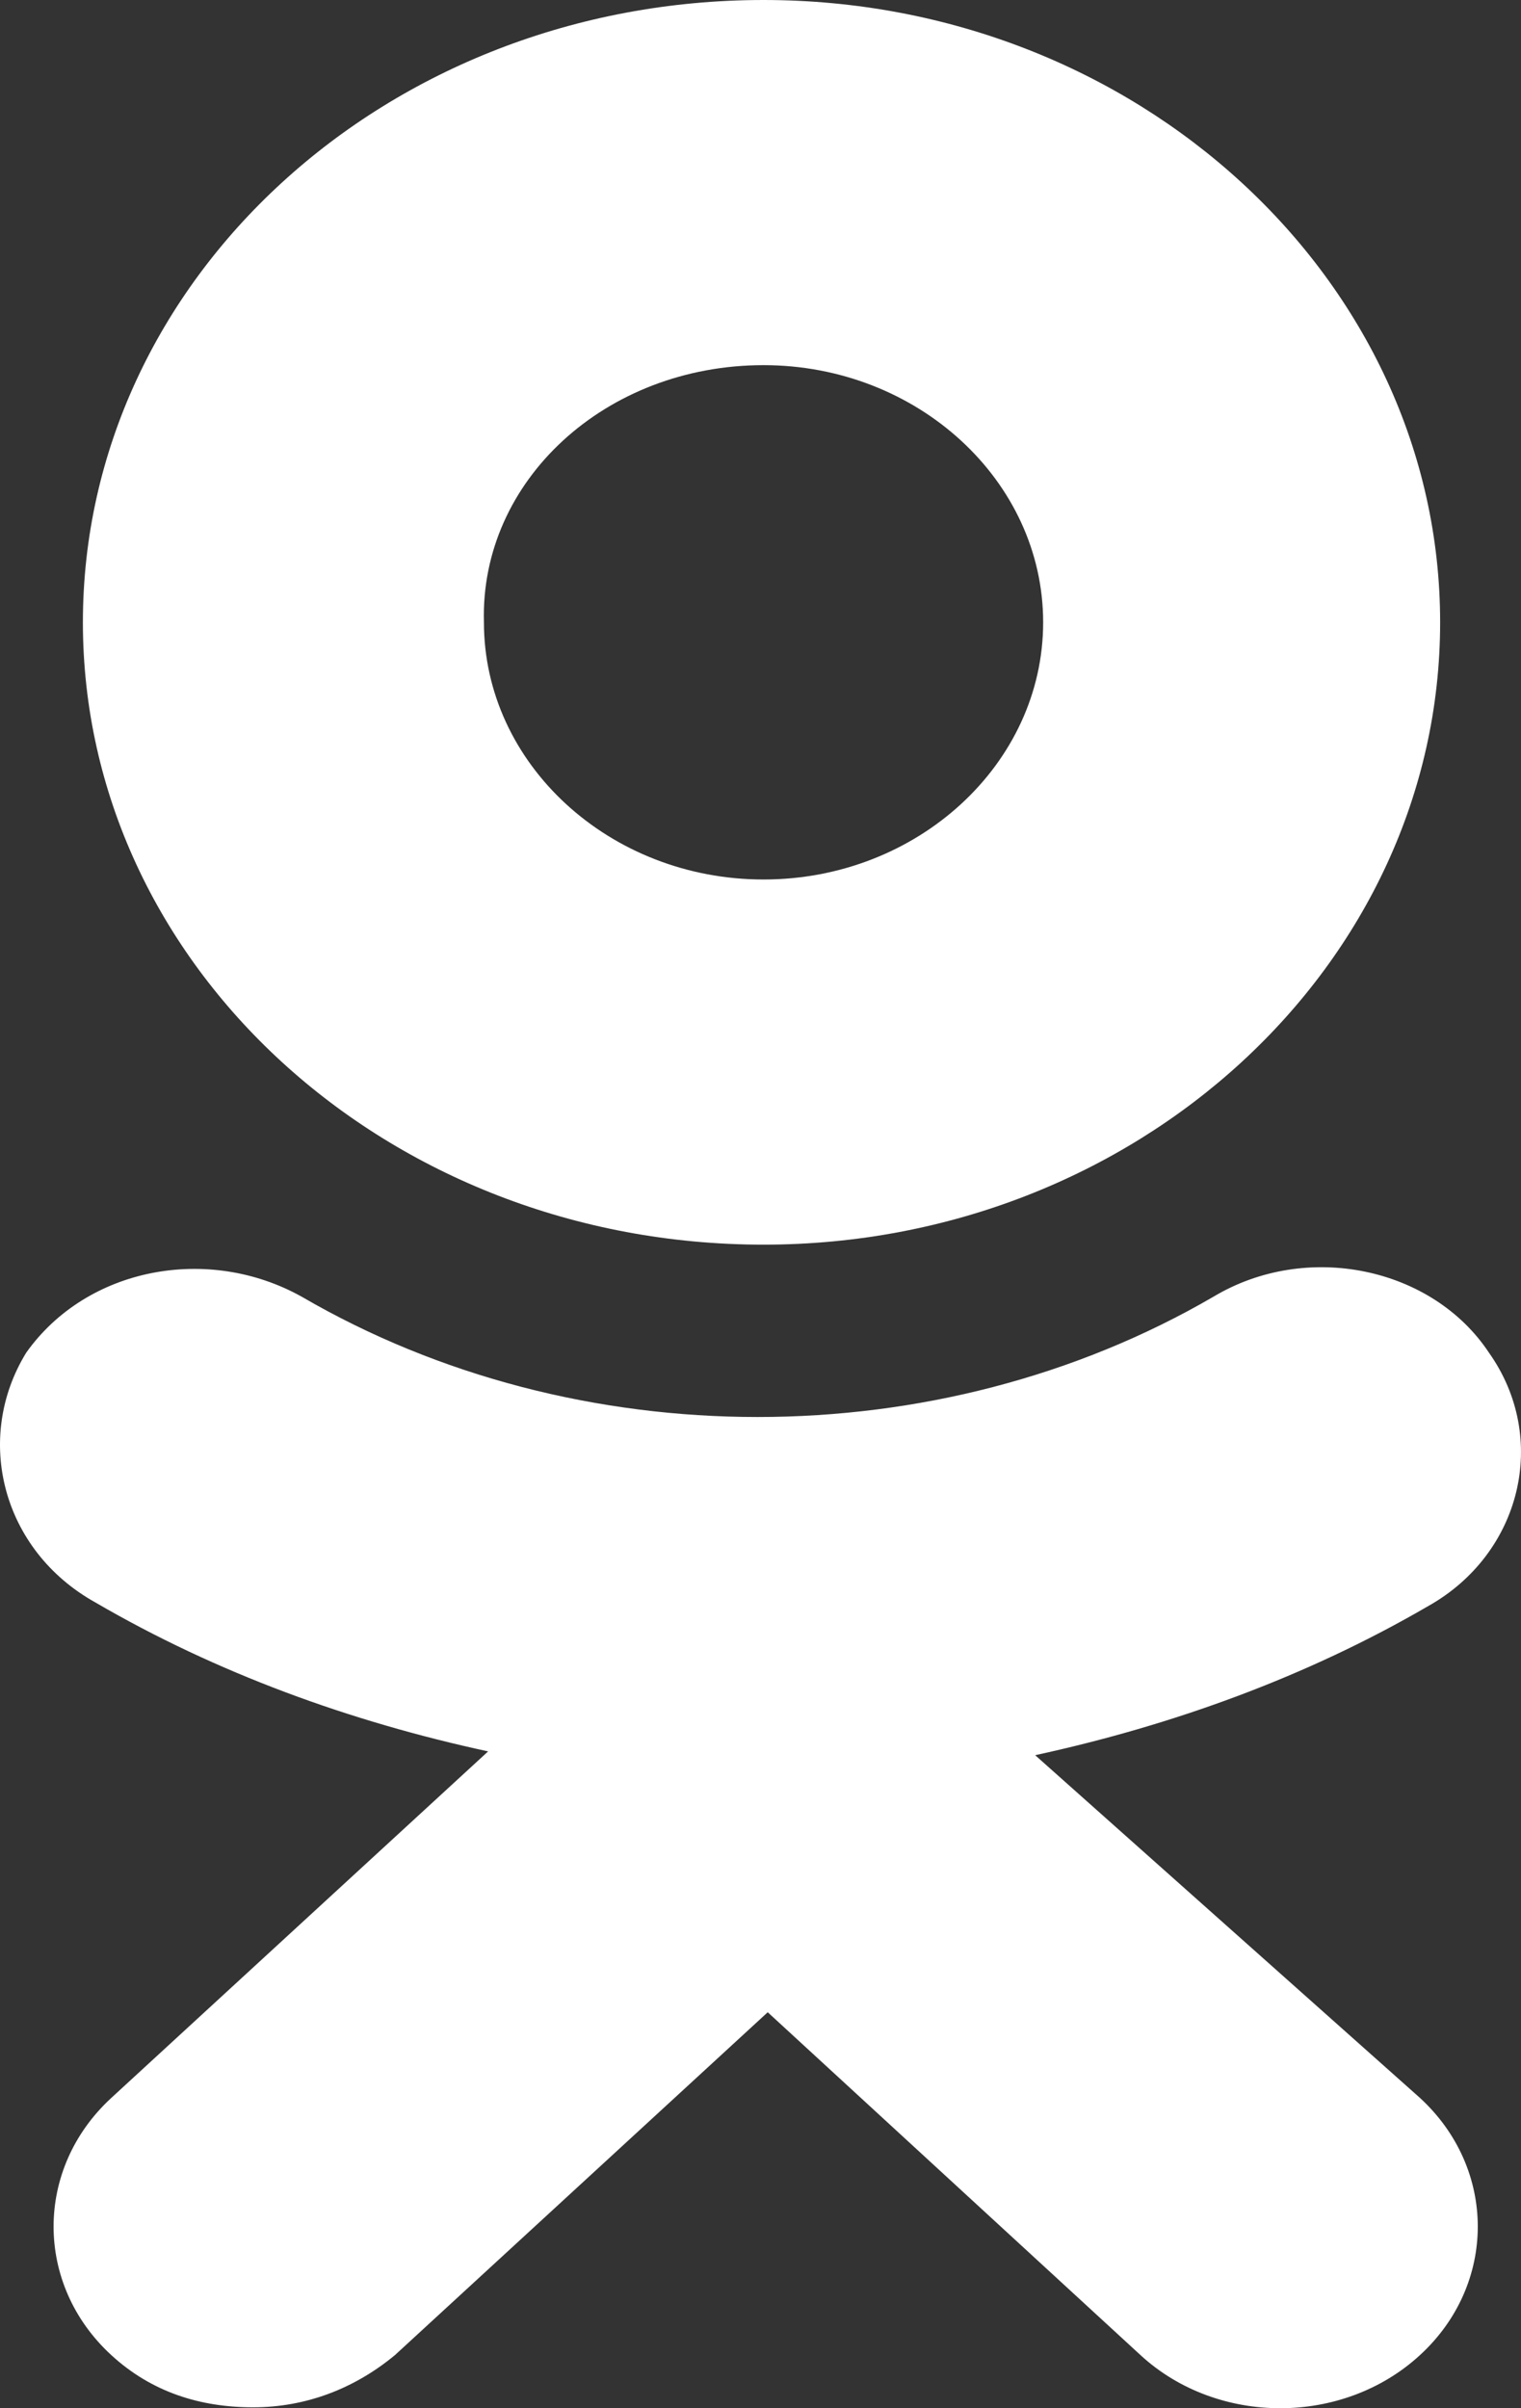 <svg width="12" height="19" viewBox="0 0 12 19" fill="none" xmlns="http://www.w3.org/2000/svg">
<rect x="0" y="0" width="12" height="19" fill="#333333" stroke="none"/>
<path d="M6.024 9.82C8.965 9.82 11.362 7.615 11.362 4.91C11.362 2.205 8.965 0 6.024 0C3.051 0 0.654 2.205 0.654 4.91C0.654 7.615 3.051 9.82 6.024 9.82ZM6.024 2.881C7.239 2.881 8.23 3.793 8.23 4.91C8.23 6.027 7.239 6.939 6.024 6.939C4.809 6.939 3.818 6.027 3.818 4.91C3.786 3.793 4.777 2.881 6.024 2.881Z" fill="white"/>
<path d="M8.167 13.848C9.253 13.612 10.308 13.23 11.267 12.672C12.002 12.26 12.226 11.348 11.747 10.672C11.299 9.996 10.308 9.79 9.573 10.231C7.399 11.496 4.554 11.496 2.381 10.231C1.646 9.82 0.687 9.996 0.207 10.672C-0.208 11.348 0.015 12.231 0.751 12.642C1.71 13.201 2.764 13.583 3.851 13.818L0.878 16.552C0.271 17.111 0.271 18.023 0.878 18.581C1.198 18.875 1.582 18.993 1.997 18.993C2.413 18.993 2.796 18.846 3.116 18.581L6.057 15.876L8.998 18.581C9.605 19.14 10.596 19.14 11.203 18.581C11.811 18.023 11.811 17.111 11.203 16.552L8.167 13.848Z" fill="white"/>
</svg>
